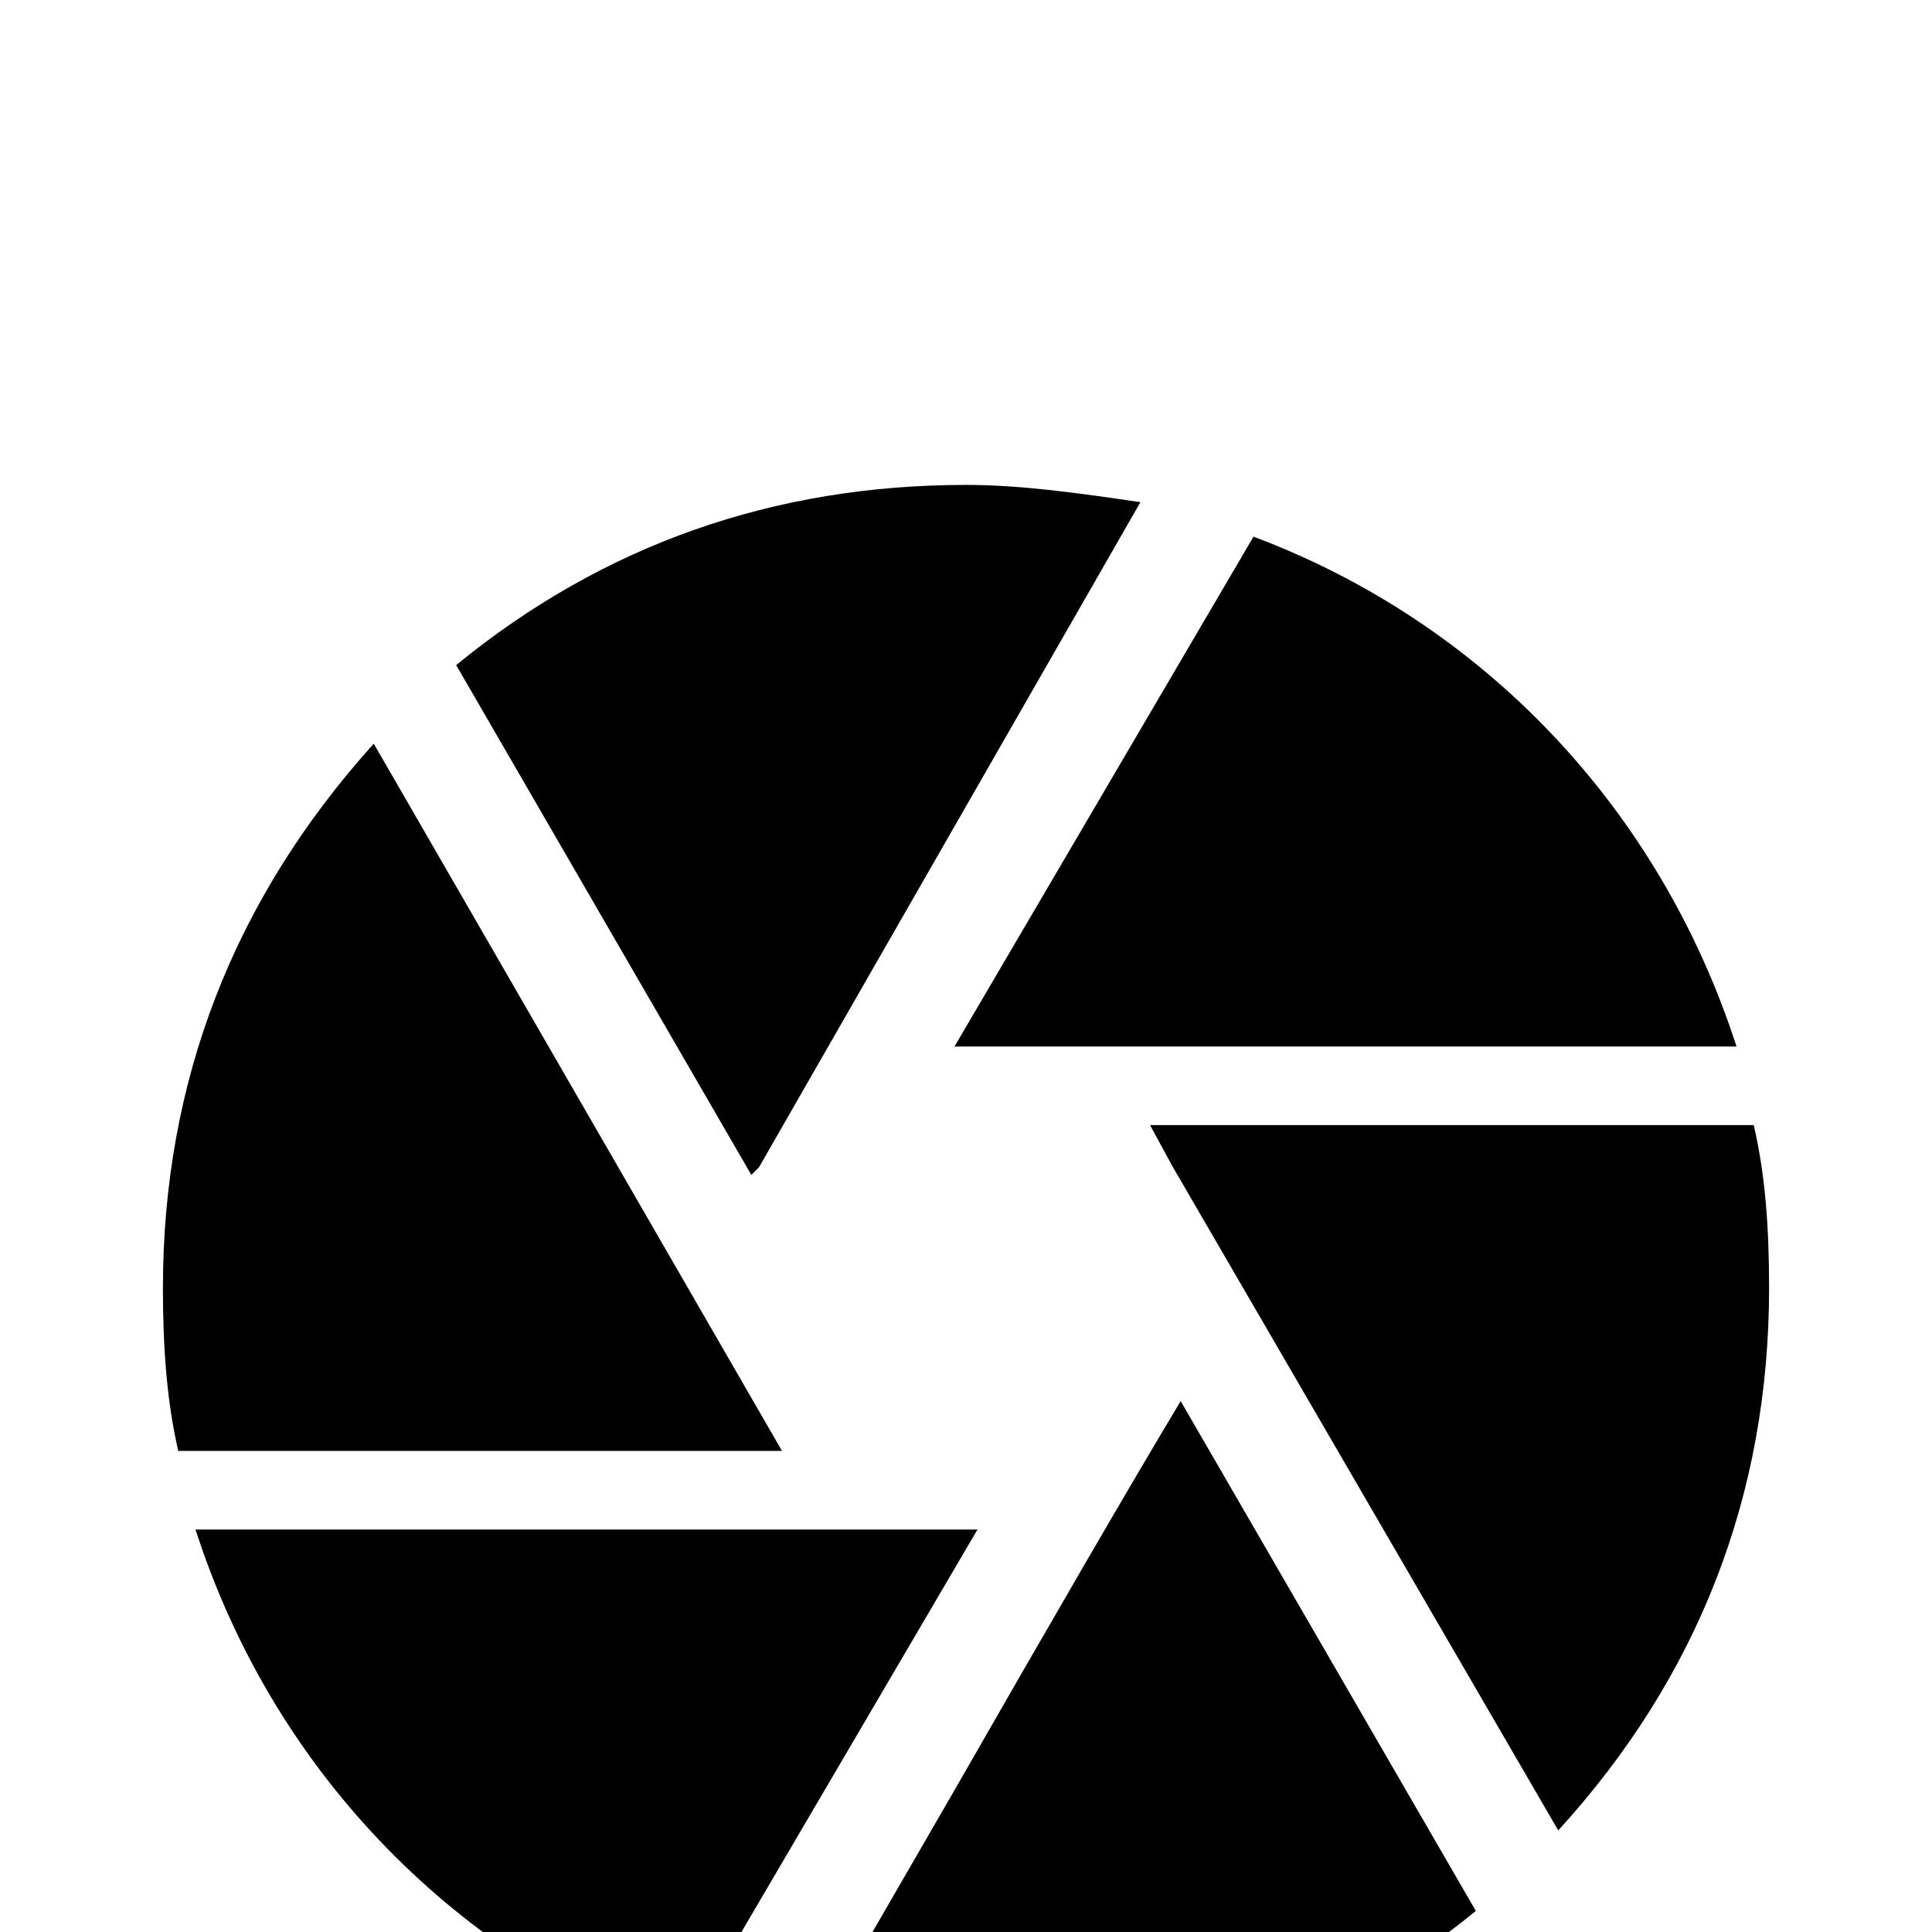 <svg xmlns="http://www.w3.org/2000/svg" viewBox="0 -168 1008 1008"><path fill="currentColor" d="M413 913l85-147c51-89 91-158 118-203l154 266c-77 63-166 94-266 94-28 0-57-4-91-10zM102 630h408L354 896c-120-46-212-142-252-266zm93-410l213 369H93c-6-26-8-54-8-85 0-108 37-203 110-284zm417 221l-12-22h315c6 26 8 53 8 85 0 108-37 203-110 283zm294-63H498l156-266c120 45 212 142 252 266zM595 94L396 441l-4 4-154-266c77-63 166-94 266-94 28 0 57 4 91 9z"/></svg>
